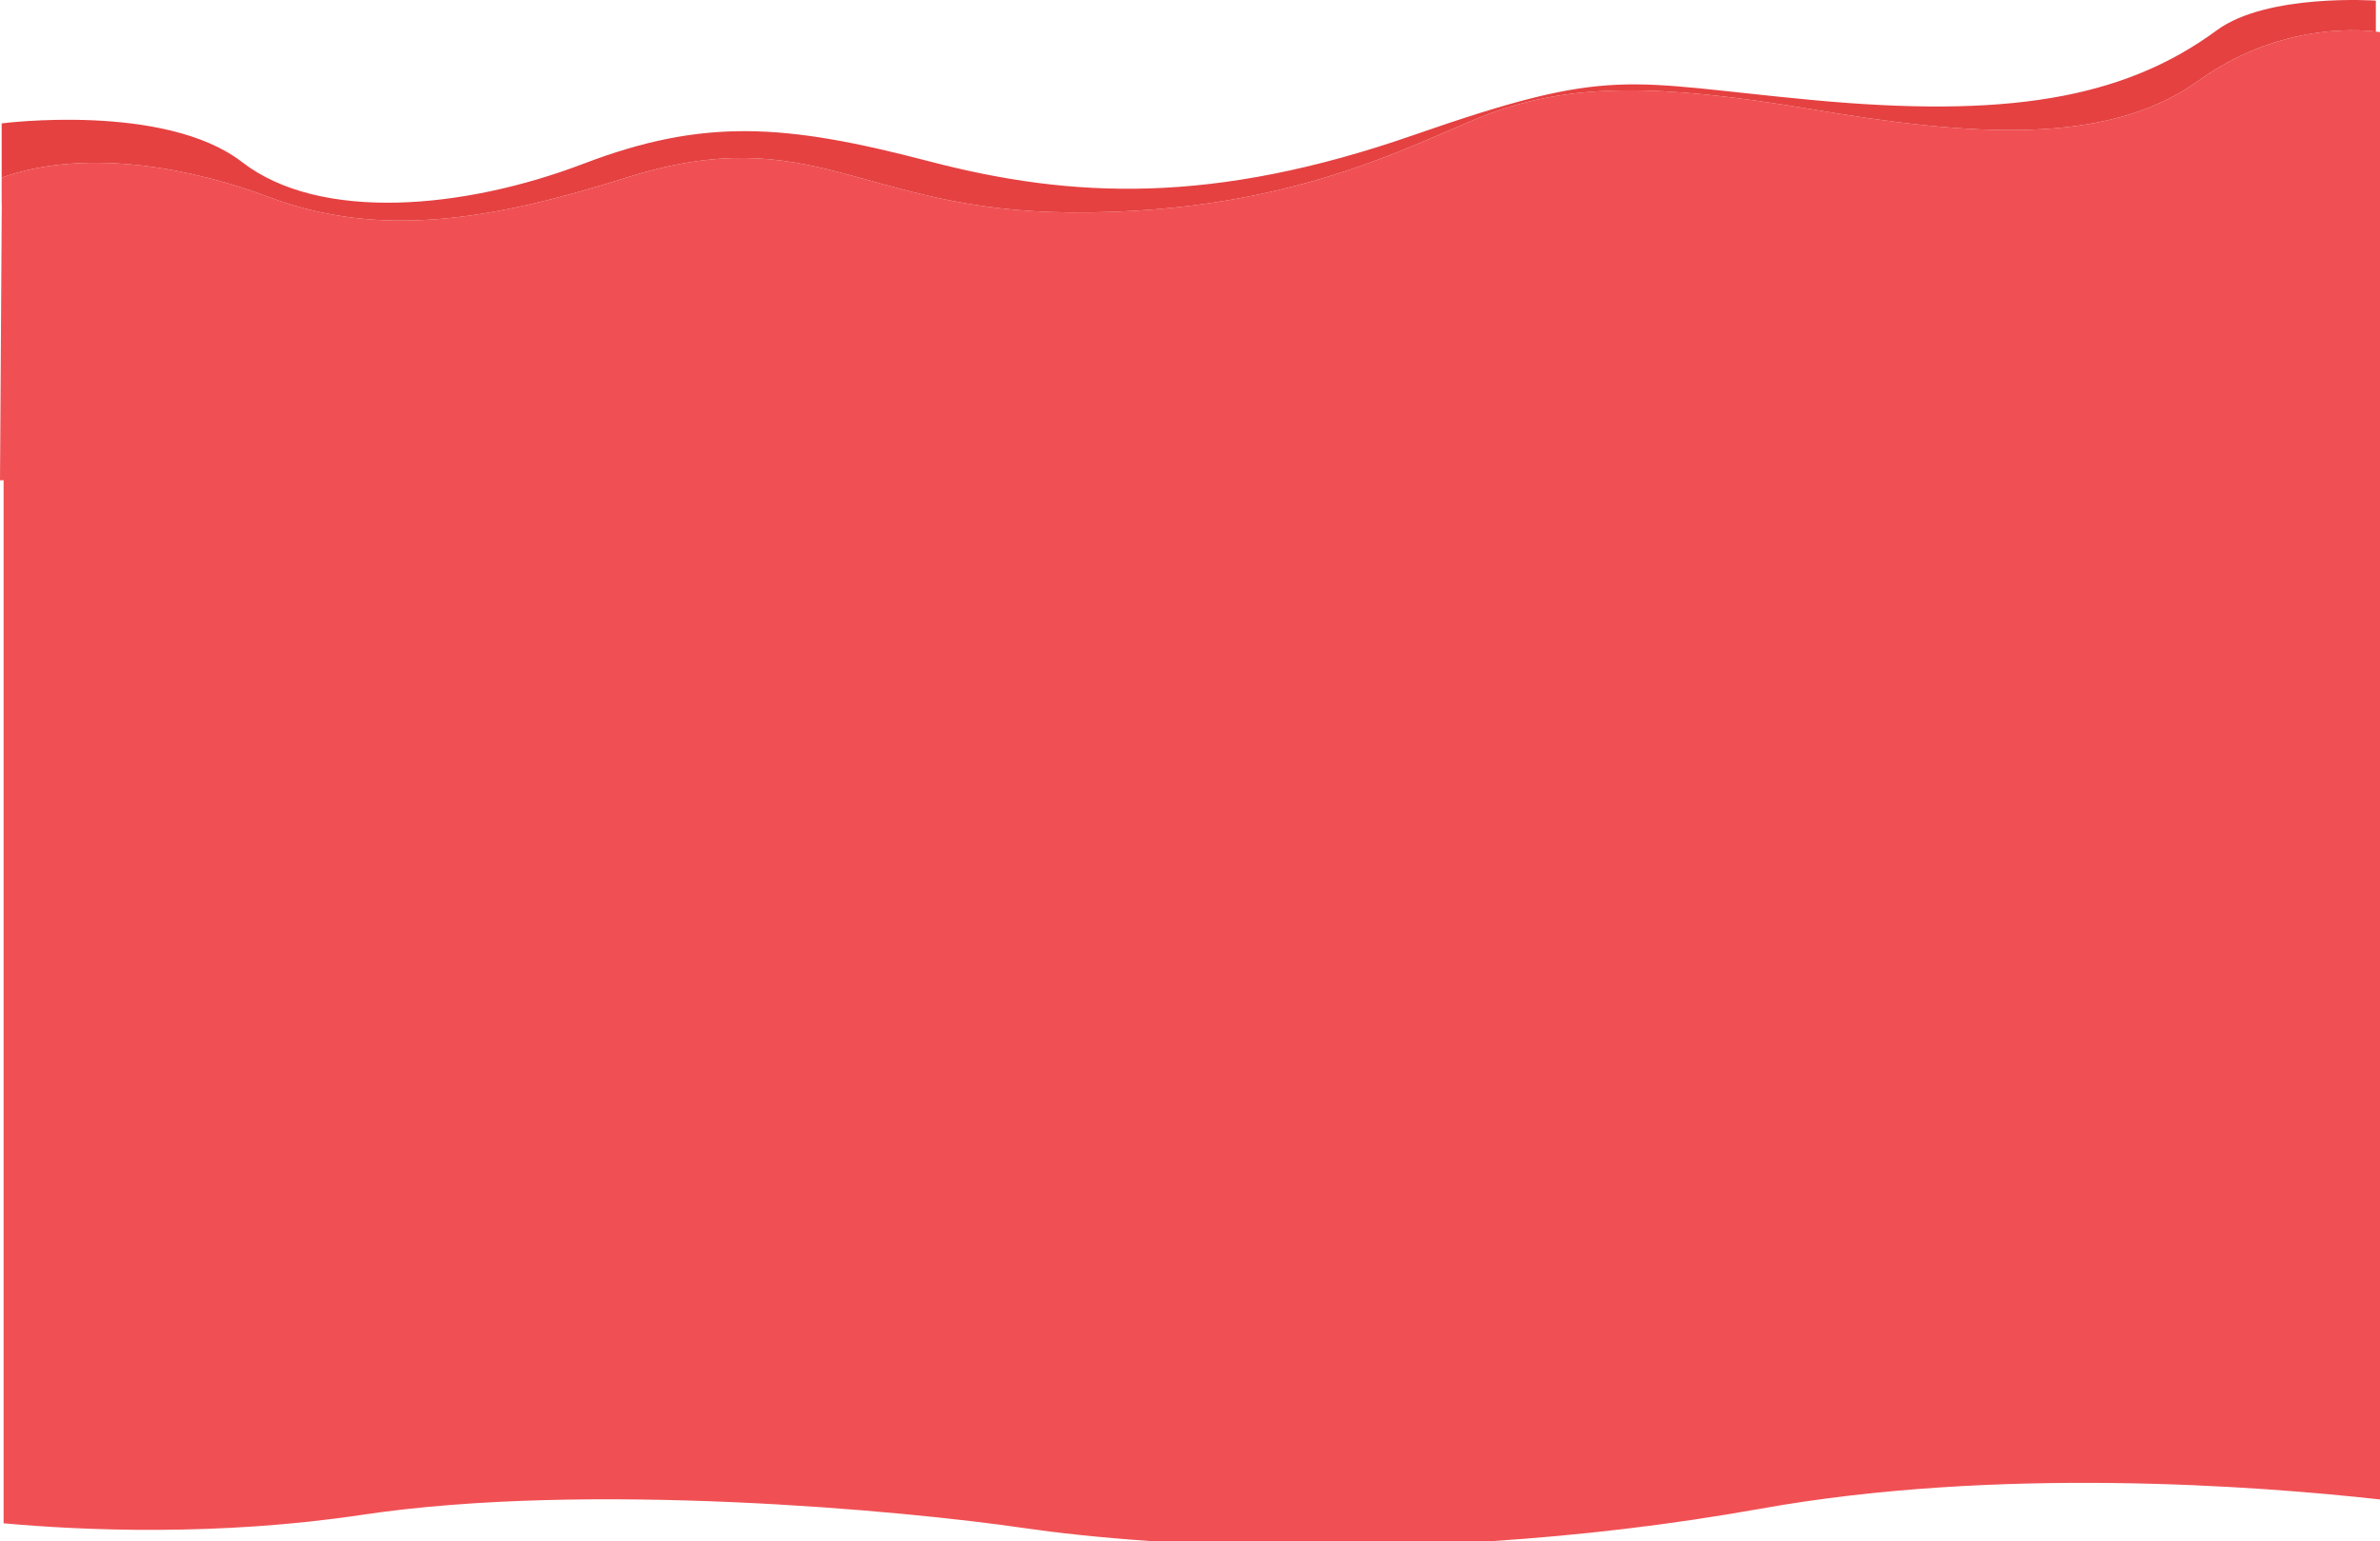 <?xml version="1.0" encoding="utf-8"?>
<!-- Generator: Adobe Illustrator 16.0.0, SVG Export Plug-In . SVG Version: 6.00 Build 0)  -->
<!DOCTYPE svg PUBLIC "-//W3C//DTD SVG 1.1//EN" "http://www.w3.org/Graphics/SVG/1.1/DTD/svg11.dtd">
<svg version="1.1" id="Layer_1" xmlns="http://www.w3.org/2000/svg" xmlns:xlink="http://www.w3.org/1999/xlink" x="0px" y="0px"
	 width="613.5px" height="397.309px" viewBox="0 0 613.5 397.309" enable-background="new 0 0 613.5 397.309" xml:space="preserve">
<g>
	<g>
		<defs>
			<rect id="SVGID_1_" width="613.929" height="397.309"/>
		</defs>
		<clipPath id="SVGID_2_">
			<use xlink:href="#SVGID_1_"  overflow="visible"/>
		</clipPath>
		<path clip-path="url(#SVGID_2_)" fill="#F05054" d="M613.929,124.144V8.344c-1.813-0.316-24.531-3.861-47.262,12.488
			c-23.696,17.043-59.24,14.179-99.862,7.305s-60.933-6.005-79.551,0c-18.618,6.004-50.129,27.069-111.334,26.635
			c-54.192-0.385-66.3-24.155-114.383-9c-34.115,10.752-63.212,16-92.309,5c-18.354-6.939-46.155-13-68.728-5L0,123.827
			c0.311,0.027,0.62-0.005,0.929-0.023v268.935c20.357,1.847,55.209,3.392,92.433-2.188c58.31-8.742,139.943-1.082,170.688,3.425
			c7.989,1.171,19.006,2.405,32.376,3.333h88.546c21.7-1.442,44.925-4.048,68.848-8.333c61.236-10.968,128.132-5.897,159.681-2.379
			v-262.56C613.645,124.069,613.781,124.117,613.929,124.144"/>
		<path clip-path="url(#SVGID_2_)" fill="#E54141" d="M612.429,8.133V0.161c0,0-28-1.939-41,7.645
			c-24.412,17.996-55,22.569-104,18.002s-51.304-9-103,9s-88,16.45-125,6.761c-37-9.688-58-11.193-89,0.636
			c-31,11.828-68,15.054-88-0.396s-62-10-62-10v21l0.026,0.017L0.5,45.771c22.573-8,50.374-1.938,68.728,5
			c29.097,11,58.195,5.753,92.309-5c48.083-15.154,60.191,8.615,114.383,9c61.205,0.436,92.716-20.63,111.334-26.635
			c18.618-6.004,38.929-6.873,79.551,0c40.622,6.874,76.166,9.739,99.862-7.304C586.704,6.421,606.721,7.466,612.429,8.133"/>
	</g>
</g>
</svg>
